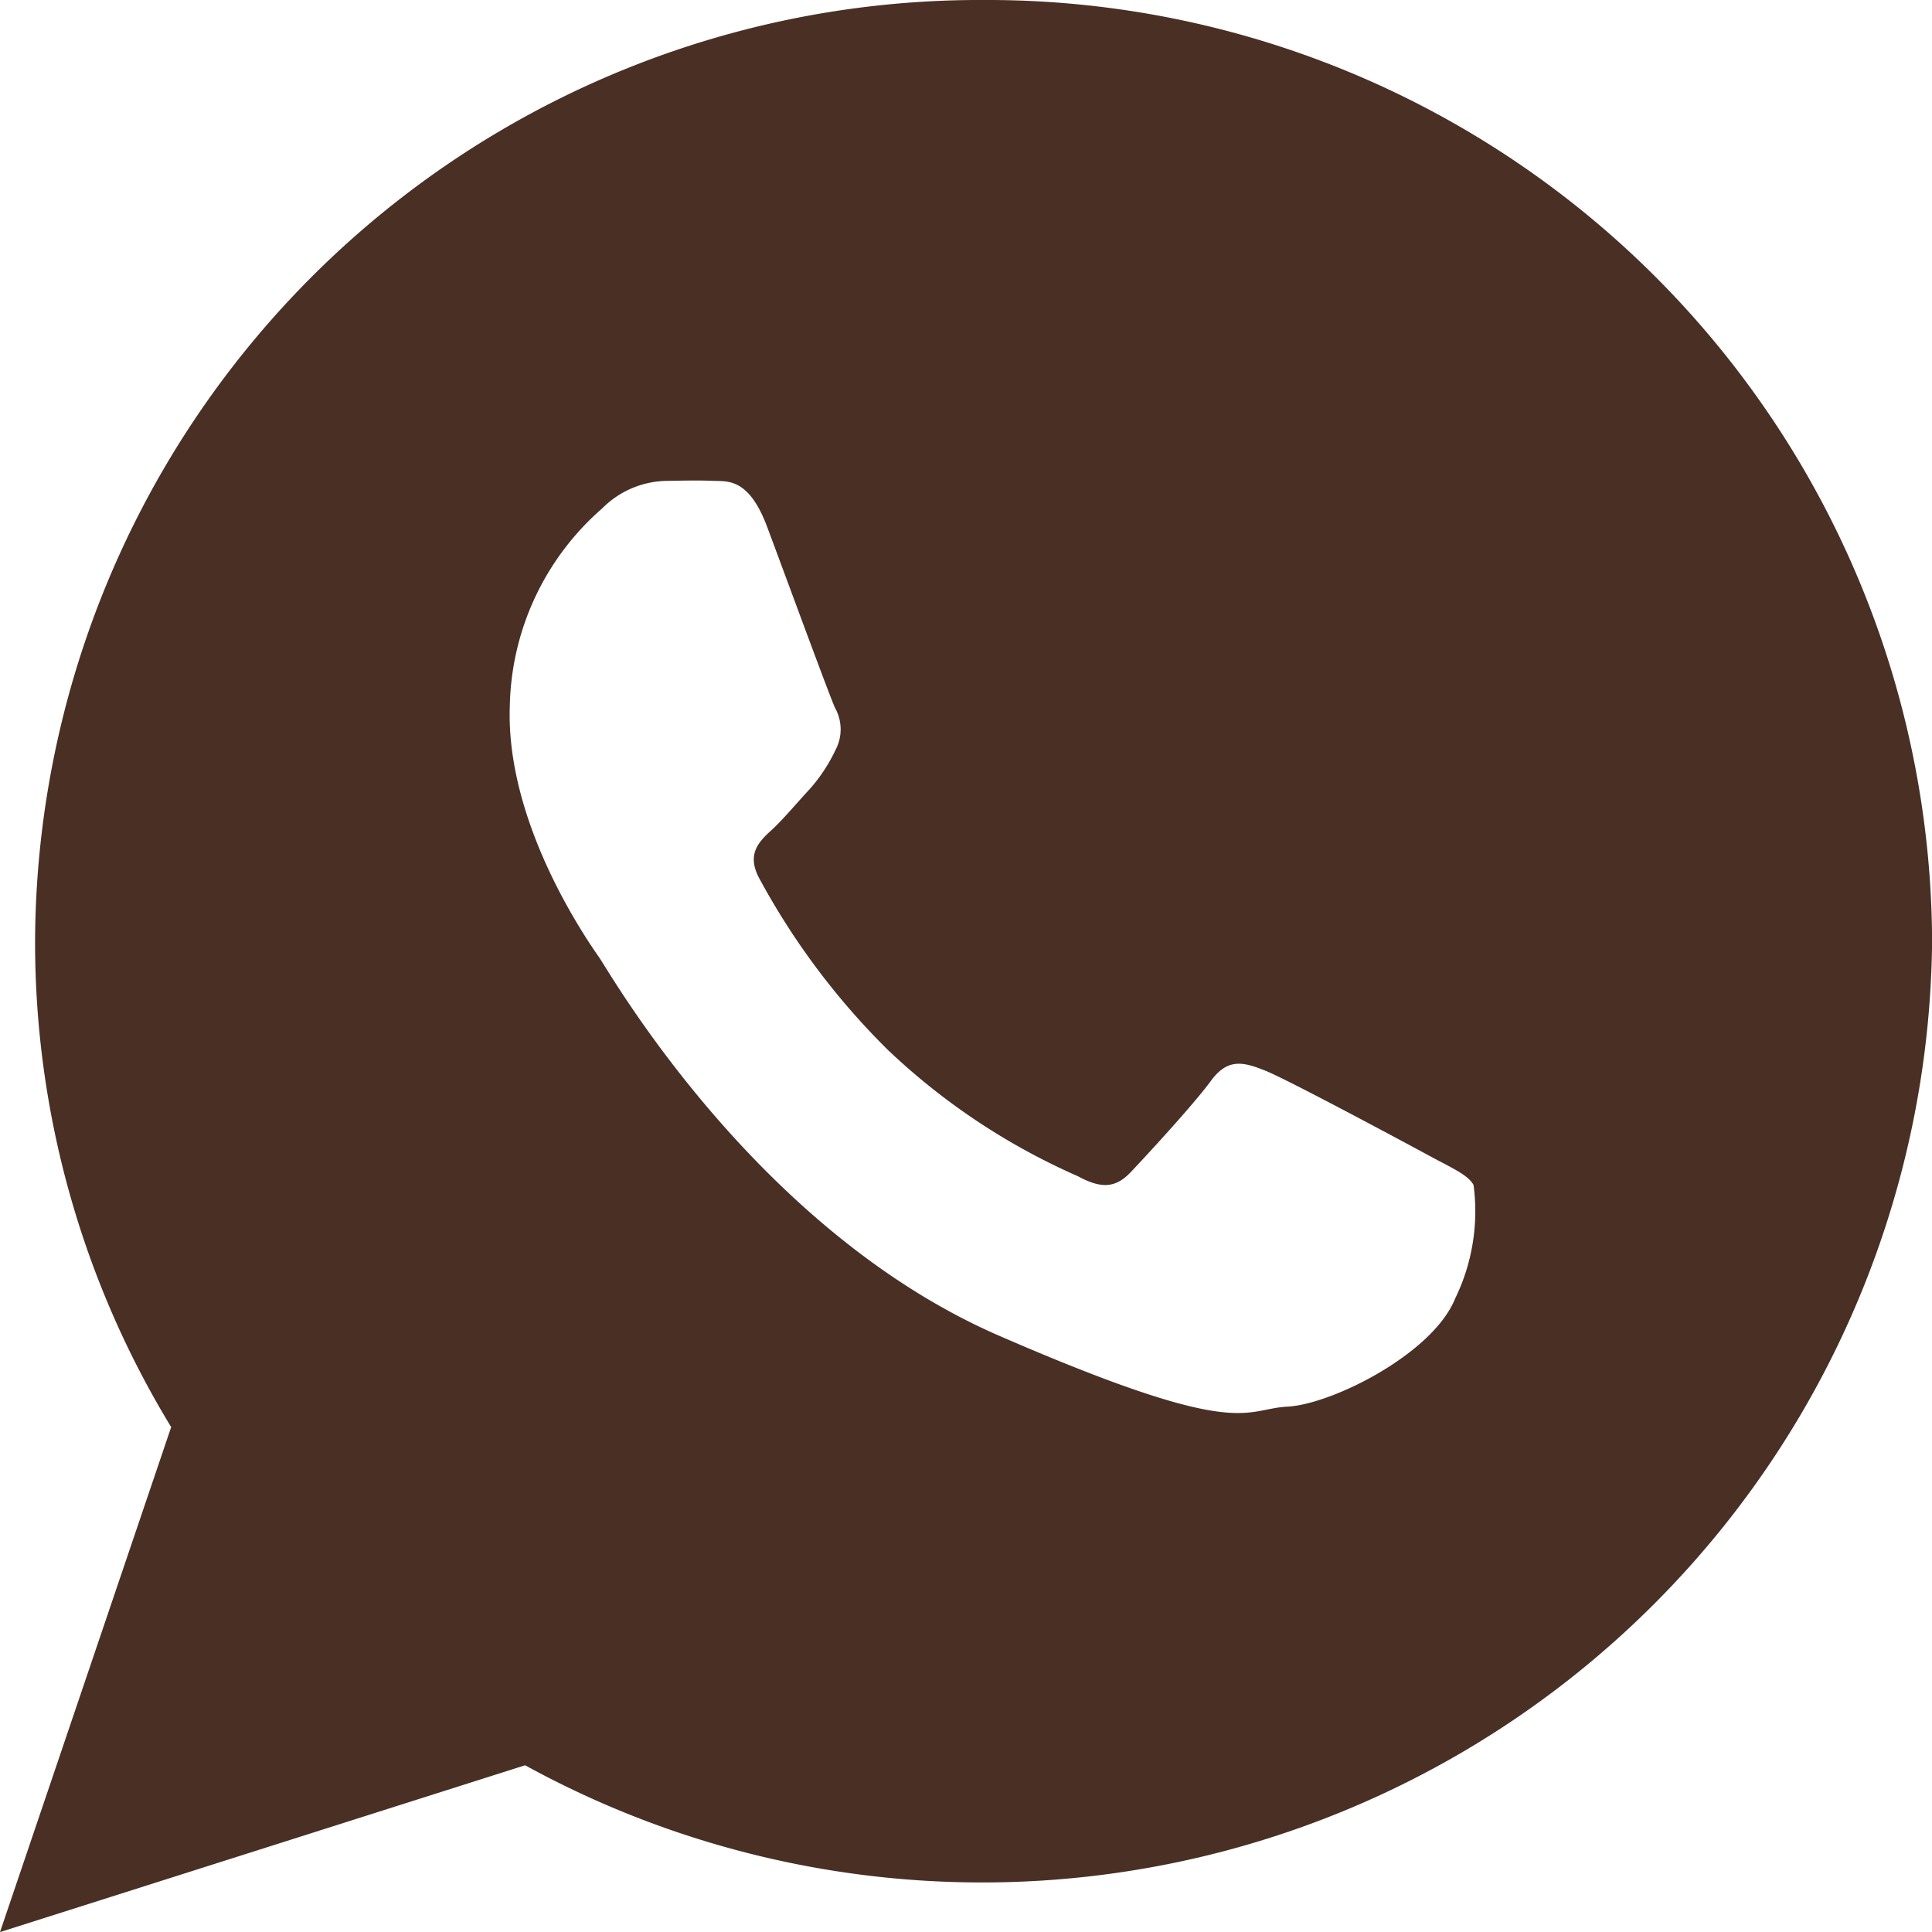 <svg xmlns="http://www.w3.org/2000/svg" width="63.047" height="63.047" viewBox="0 0 63.047 63.047">
  <path id="Icon_ionic-logo-whatsapp" data-name="Icon ionic-logo-whatsapp" d="M34.345,2.25A30.832,30.832,0,0,0,3.395,32.962,30.394,30.394,0,0,0,7.836,48.82L2.25,65.3l17.136-5.444A31,31,0,0,0,65.3,32.962,30.832,30.832,0,0,0,34.345,2.25ZM49.736,44.625c-.728,1.805-4.021,3.453-5.474,3.528s-1.493,1.125-9.406-2.313S22.182,34.042,21.807,33.5s-3.065-4.369-2.92-8.226A8.77,8.77,0,0,1,21.9,18.842a3.031,3.031,0,0,1,2.144-.9c.623-.01,1.027-.019,1.488,0s1.153-.1,1.752,1.5,2.033,5.51,2.216,5.909a1.434,1.434,0,0,1,.014,1.375A5.375,5.375,0,0,1,28.674,28c-.413.443-.869.991-1.237,1.33-.411.375-.84.784-.408,1.586a23.684,23.684,0,0,0,4.191,5.592,21.594,21.594,0,0,0,6.206,4.126c.776.423,1.239.376,1.721-.131s2.06-2.216,2.617-2.979,1.078-.615,1.793-.328,4.525,2.33,5.3,2.751,1.294.637,1.479.971A6.5,6.5,0,0,1,49.736,44.625Z" transform="translate(-2.25 -2.25)" fill="#492f24"/>
</svg>
